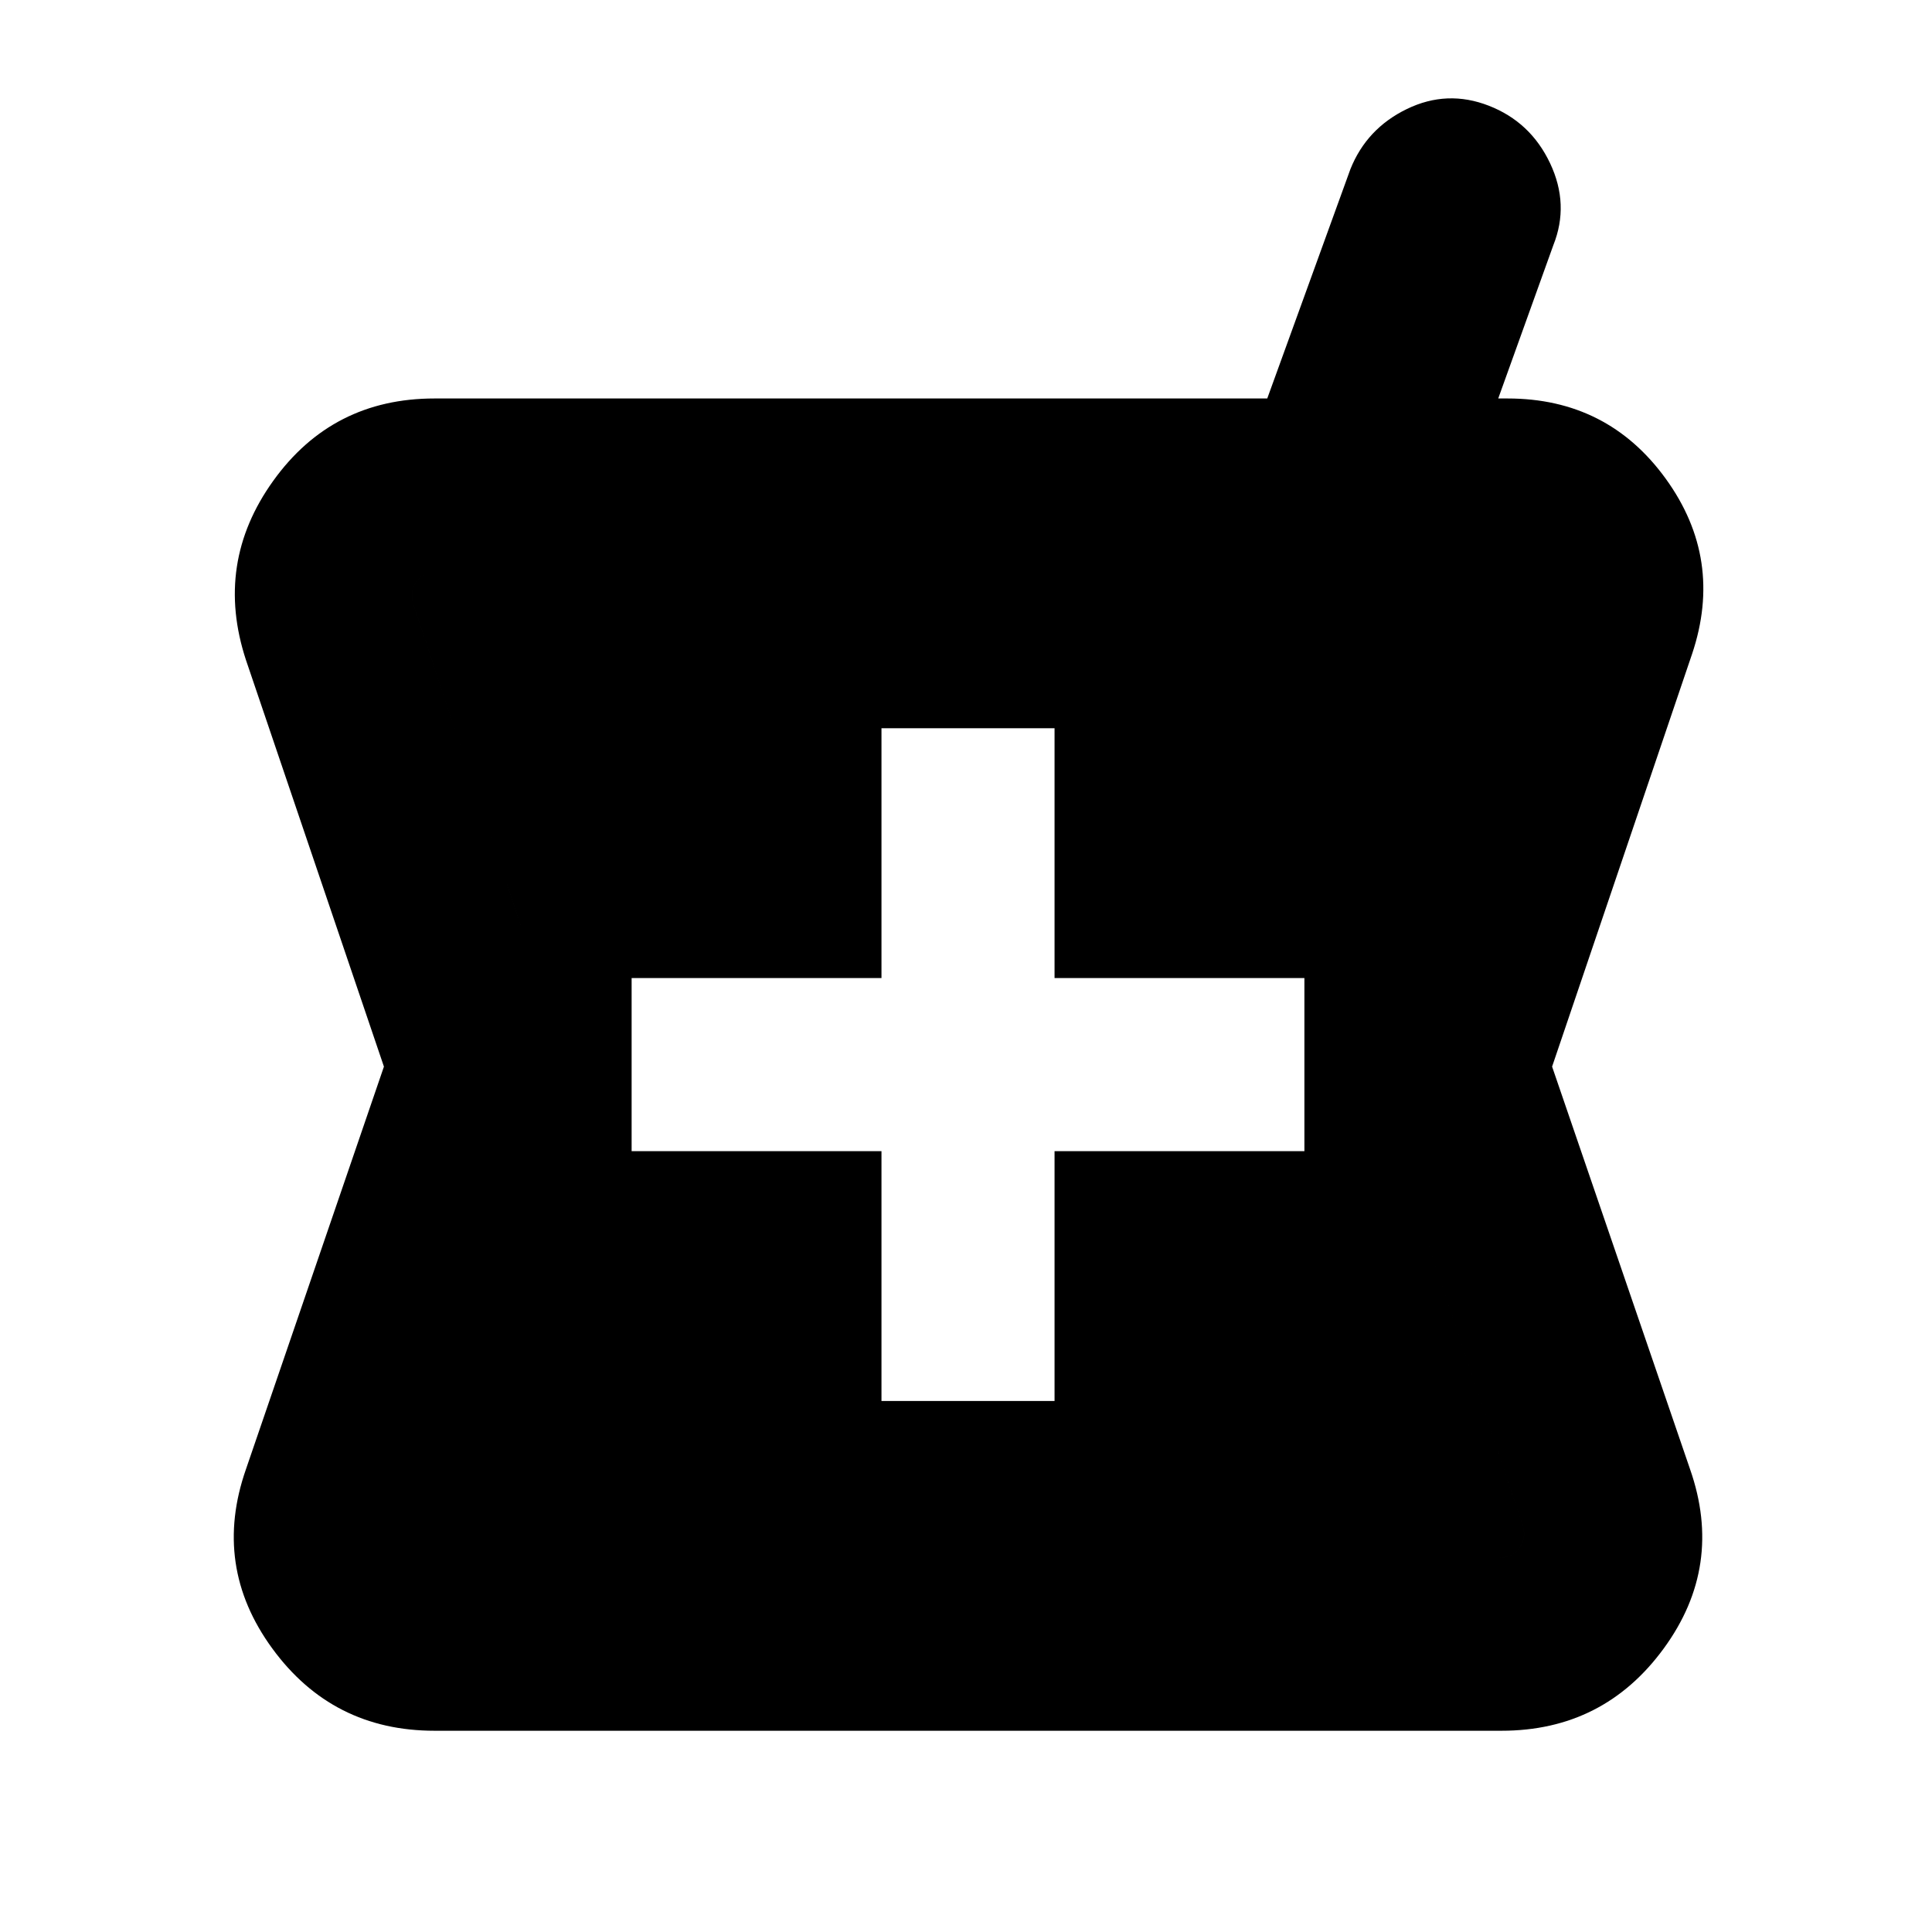 <svg xmlns="http://www.w3.org/2000/svg" height="24" viewBox="0 -960 960 960" width="24"><path d="M215.92-100q-50.76 0-80.65-40.92-29.88-40.93-13.04-89.08l68.54-200-68.54-202q-15.84-48.15 13.54-89.08Q165.16-762 215.92-762h413.77L671-875.92q8.08-20.23 28.08-29.92 20-9.7 40.73-1.62 20.73 8.08 30.42 28.58 9.69 20.5 1.61 40.73L744.46-762h4.62q49.76 0 78.65 39.92 28.88 39.93 13.04 87.08l-69.54 205 68.54 200q16.84 48.15-13.04 89.08Q796.84-100 746.08-100H215.92ZM438-263.85h86V-388h124.15v-86H524v-124.15h-86V-474H313.85v86H438v124.15ZM216.92-186h528.16q6.53 0 10-5 3.46-5 1.53-11.16L680-430l76.61-229.84q1.93-6.16-1.53-11.16-3.47-5-10-5H216.92q-6.53 0-10 5-3.46 5-1.53 11.16L282-430l-76.61 227.84q-1.93 6.16 1.53 11.16 3.47 5 10 5Zm0 0q-6.53 0-10-5-3.46-5-1.53-11.16L282-430l-76.61-229.84q-1.93-6.16 1.53-11.16 3.47-5 10-5h528.16q6.53 0 10 5 3.46 5 1.53 11.16L680-430l76.61 227.84q1.93 6.16-1.53 11.16-3.47 5-10 5H216.92Z"/></svg>
